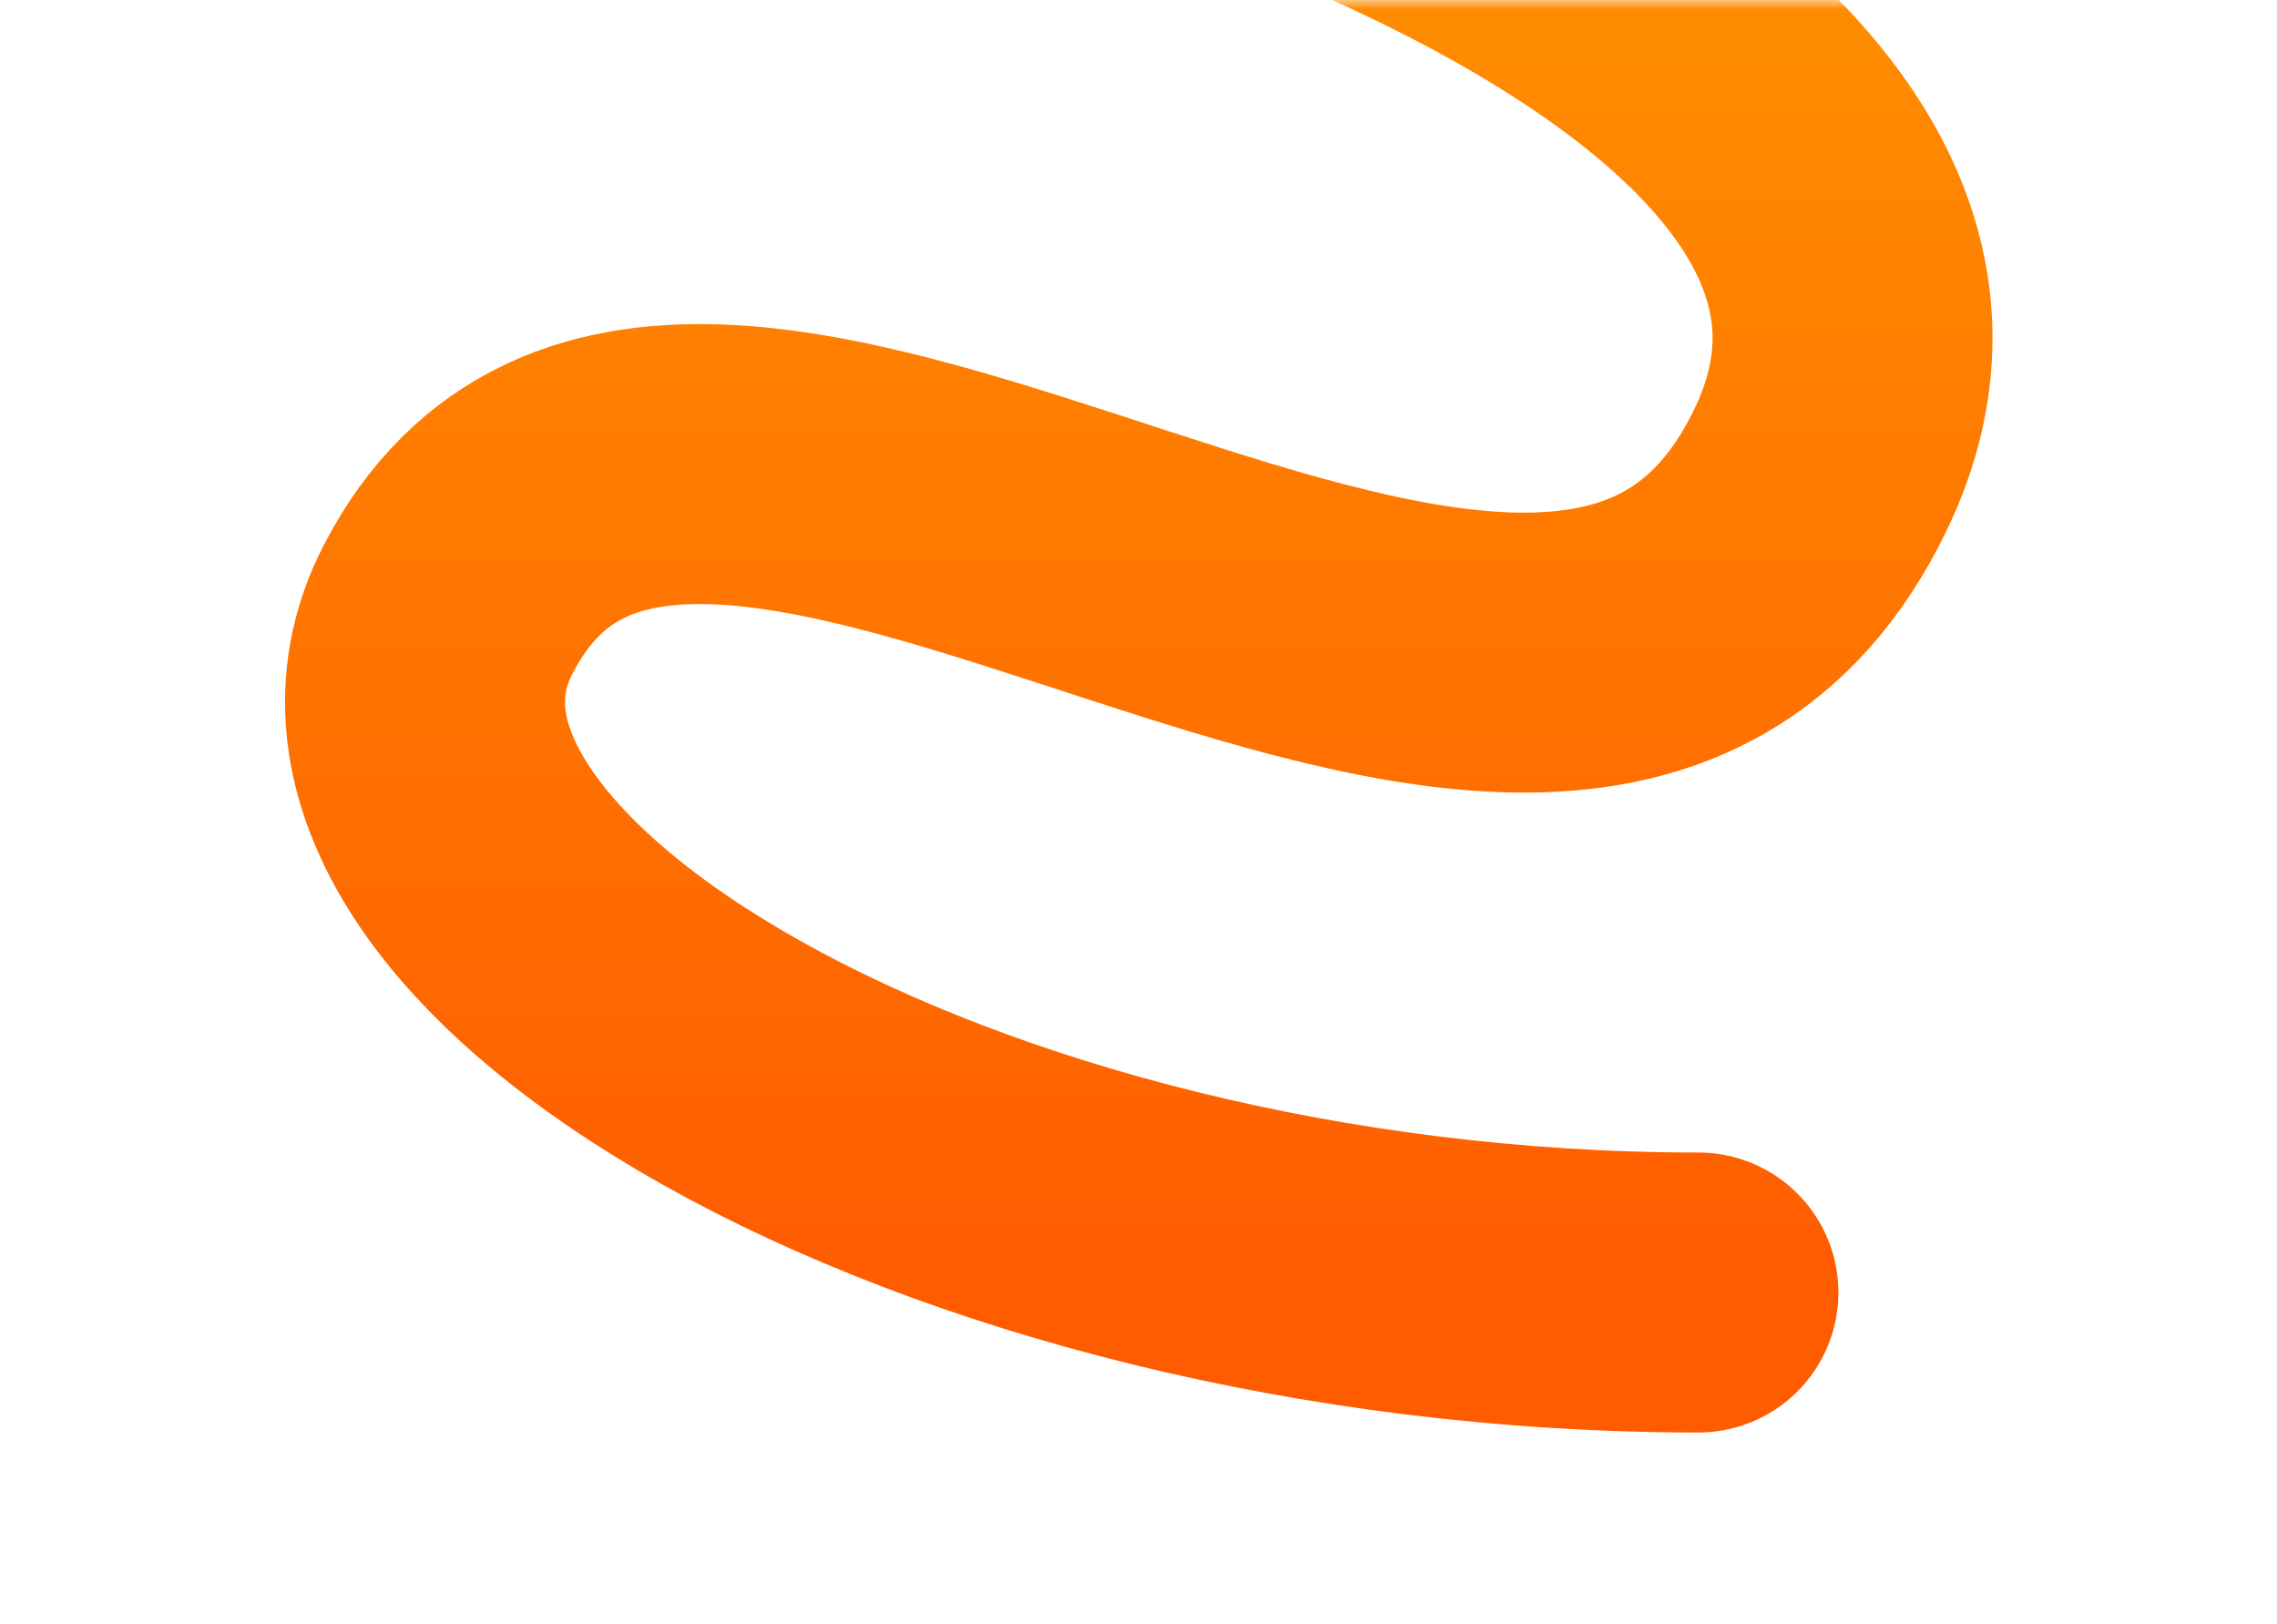 <svg width="122" height="87" viewBox="0 0 122 87" fill="none" xmlns="http://www.w3.org/2000/svg">
<mask id="mask0_171_89" style="mask-type:alpha" maskUnits="userSpaceOnUse" x="0" y="0" width="122" height="87">
<rect x="0.5" y="0.5" width="121" height="86" fill="#B3B3B3" stroke="#54A4D0"/>
</mask>
<g mask="url(#mask0_171_89)">
<g filter="url(#filter0_d_171_89)">
<path d="M40.5 -21.256C70.139 -15.569 107.879 -5.52535e-05 97.5 21.256C83.5 49.926 37 3.46 24 28.67C15.699 44.769 50.75 65.25 91 65.25" stroke="url(#paint0_linear_171_89)" stroke-width="15" stroke-linecap="round"/>
</g>
</g>
<defs>
<filter id="filter0_d_171_89" x="11.267" y="-28.757" width="99.491" height="109.507" filterUnits="userSpaceOnUse" color-interpolation-filters="sRGB">
<feFlood flood-opacity="0" result="BackgroundImageFix"/>
<feColorMatrix in="SourceAlpha" type="matrix" values="0 0 0 0 0 0 0 0 0 0 0 0 0 0 0 0 0 0 127 0" result="hardAlpha"/>
<feOffset dy="4"/>
<feGaussianBlur stdDeviation="2"/>
<feComposite in2="hardAlpha" operator="out"/>
<feColorMatrix type="matrix" values="0 0 0 0 0 0 0 0 0 0 0 0 0 0 0 0 0 0 0.25 0"/>
<feBlend mode="normal" in2="BackgroundImageFix" result="effect1_dropShadow_171_89"/>
<feBlend mode="normal" in="SourceGraphic" in2="effect1_dropShadow_171_89" result="shape"/>
</filter>
<linearGradient id="paint0_linear_171_89" x1="61.015" y1="-21.256" x2="61.015" y2="65.25" gradientUnits="userSpaceOnUse">
<stop stop-color="#FF9900"/>
<stop offset="1" stop-color="#FF5C00"/>
</linearGradient>
</defs>
</svg>
